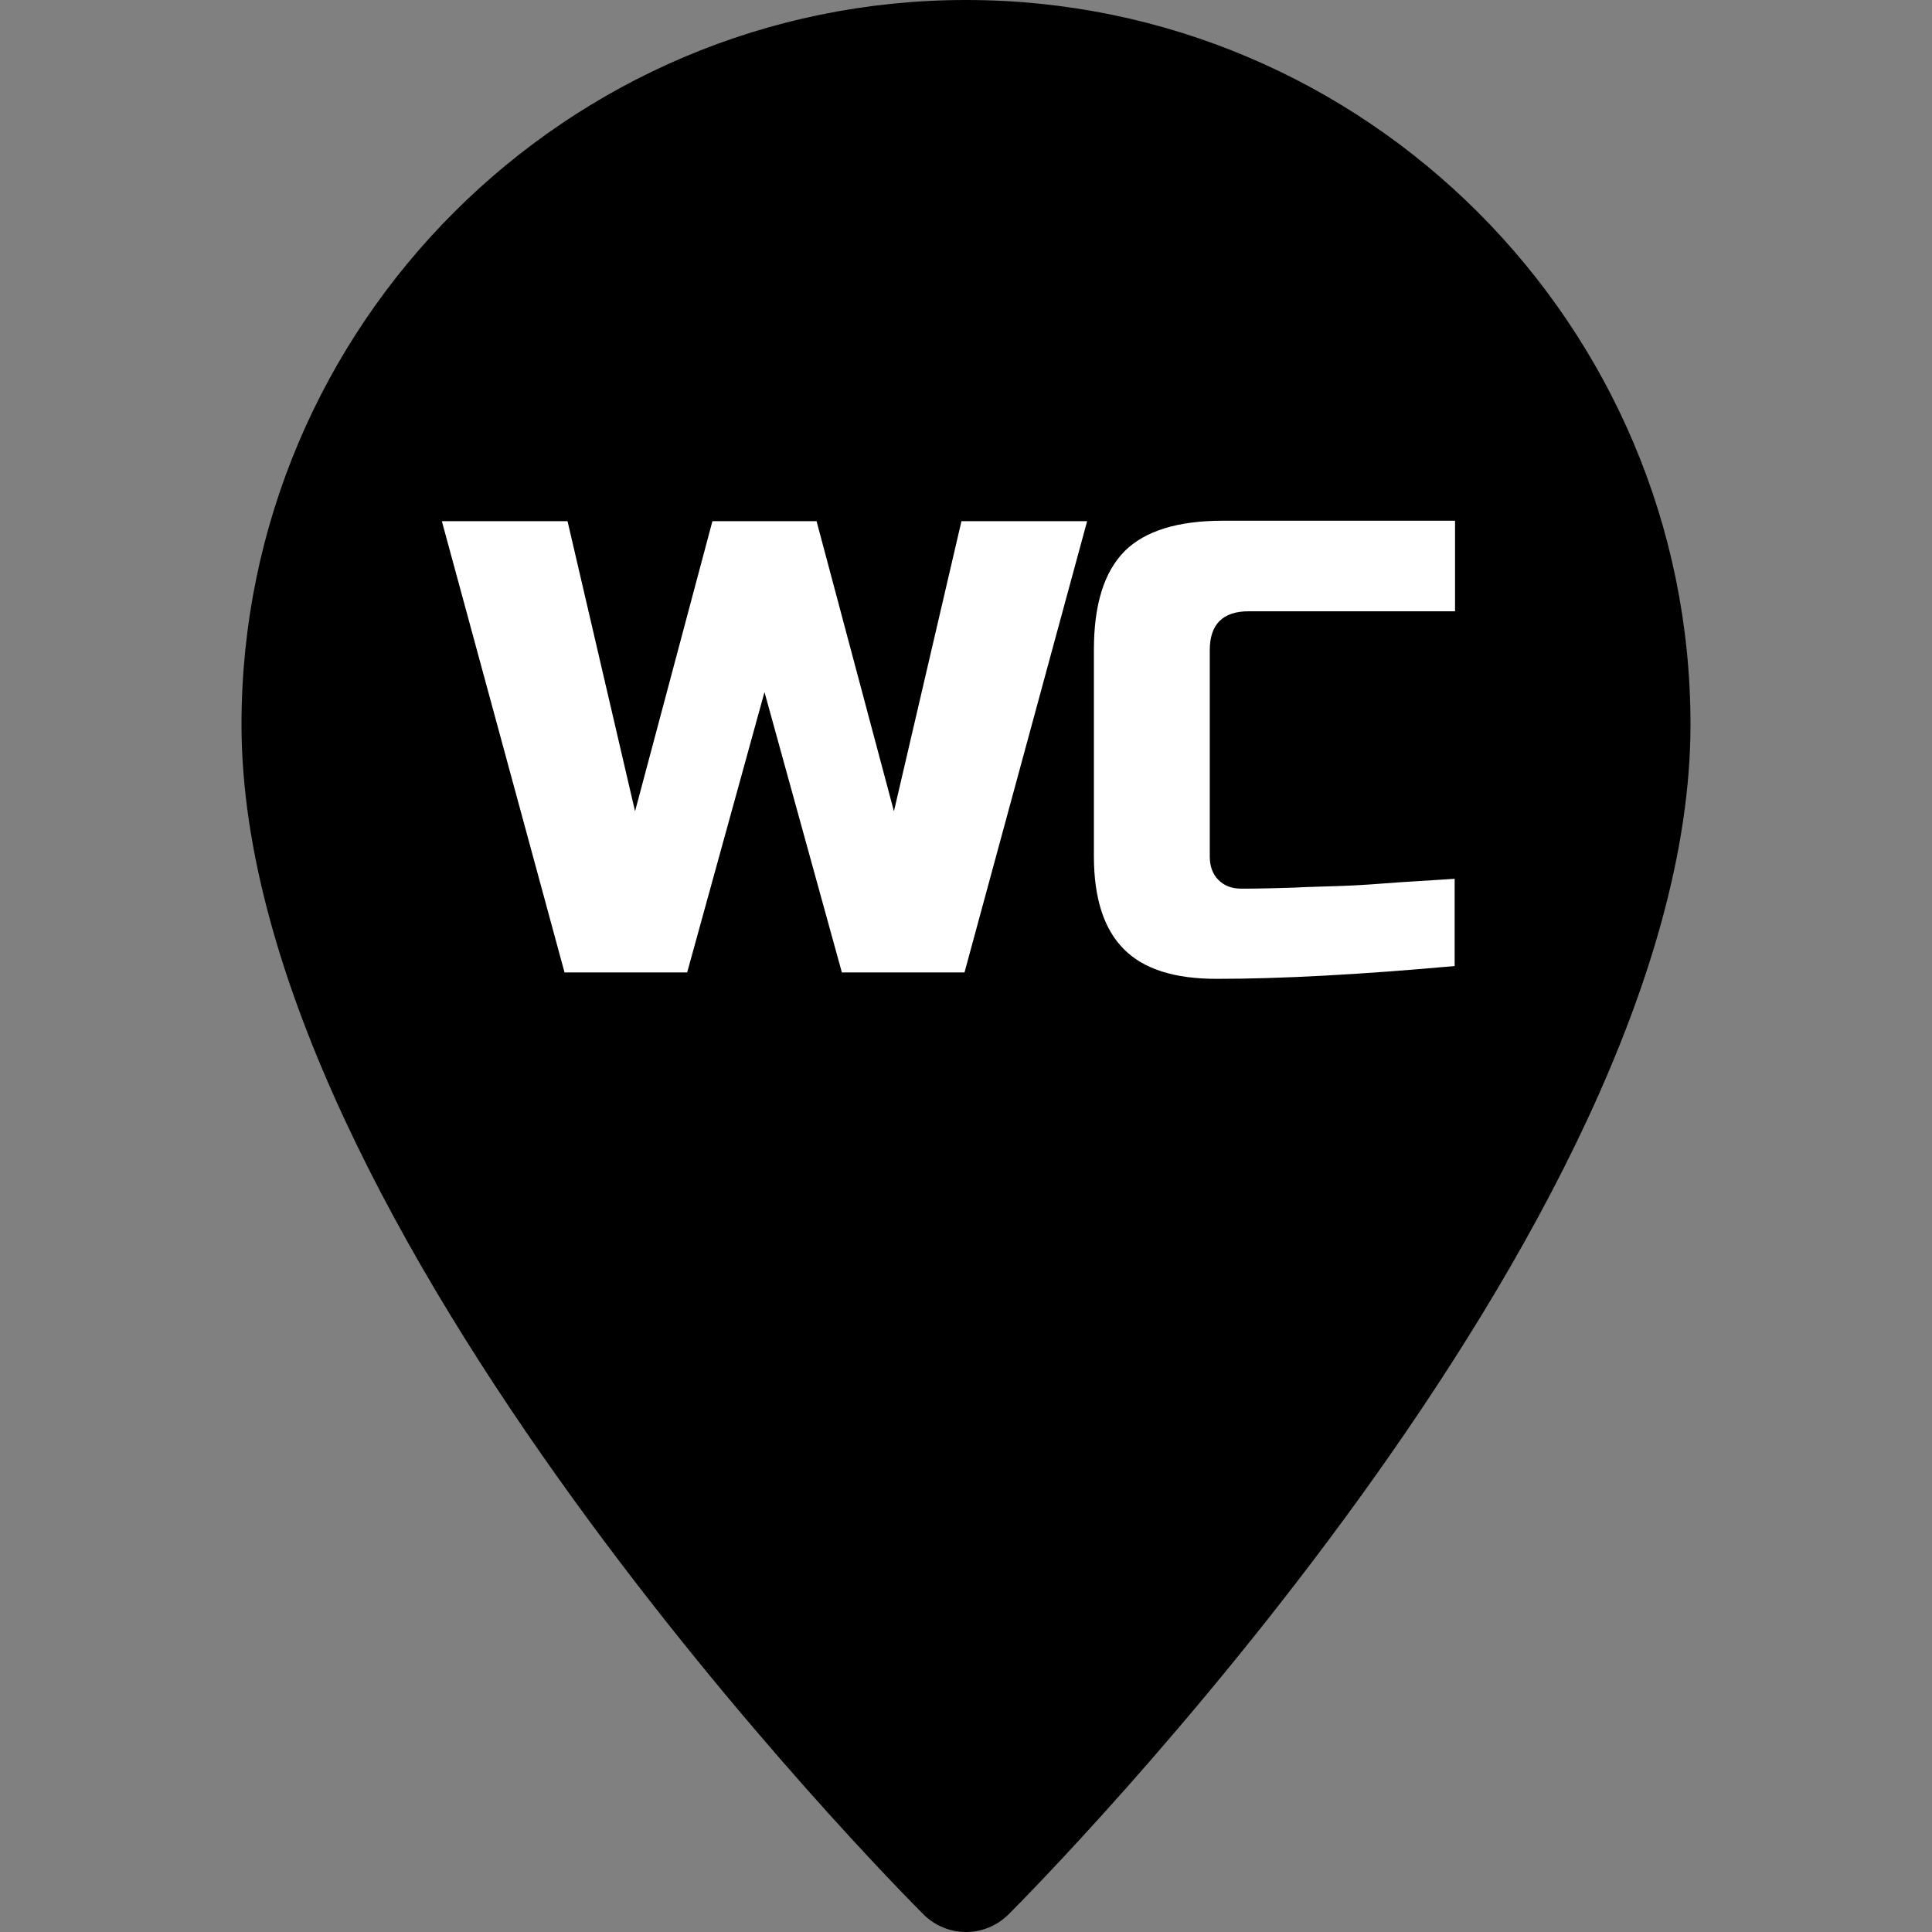 <svg width="40" height="40" viewBox="0 0 40 40" fill="none" xmlns="http://www.w3.org/2000/svg">
<rect x="0" y="0" width="40" height="40" fill="#808080" stroke="none"/>
<path d="M20 0C11.727 0 5 6.727 5 15C5 25.398 18.539 39.055 19.117 39.633C19.359 39.875 19.68 40 20 40C20.32 40 20.641 39.875 20.883 39.633C21.461 39.055 35 25.398 35 15C35 6.727 28.273 0 20 0Z" fill="black"/>
<path d="M16.906 10.79L18.508 16.797L19.906 10.79H22.508L19.969 20.133H17.43L15.828 14.329L14.227 20.133H11.688L9.148 10.79H11.75L13.148 16.797L14.75 10.79H16.906Z" fill="white"/>
<path d="M30.125 20C28.141 20.18 26.492 20.266 25.188 20.266C24.312 20.266 23.672 20.062 23.266 19.648C22.859 19.242 22.648 18.602 22.648 17.727V13.453C22.648 12.516 22.859 11.844 23.281 11.414C23.703 10.992 24.383 10.781 25.32 10.781H30.125V12.656H25.852C25.32 12.656 25.047 12.922 25.047 13.461V17.734C25.047 17.938 25.109 18.102 25.227 18.219C25.344 18.336 25.5 18.398 25.688 18.398C25.875 18.398 26.078 18.398 26.305 18.391C26.523 18.383 26.758 18.383 27 18.367C27.242 18.359 27.484 18.352 27.727 18.344C27.969 18.336 28.289 18.32 28.672 18.289C29.055 18.258 29.539 18.234 30.117 18.195V20H30.125Z" fill="white"/>
</svg>
